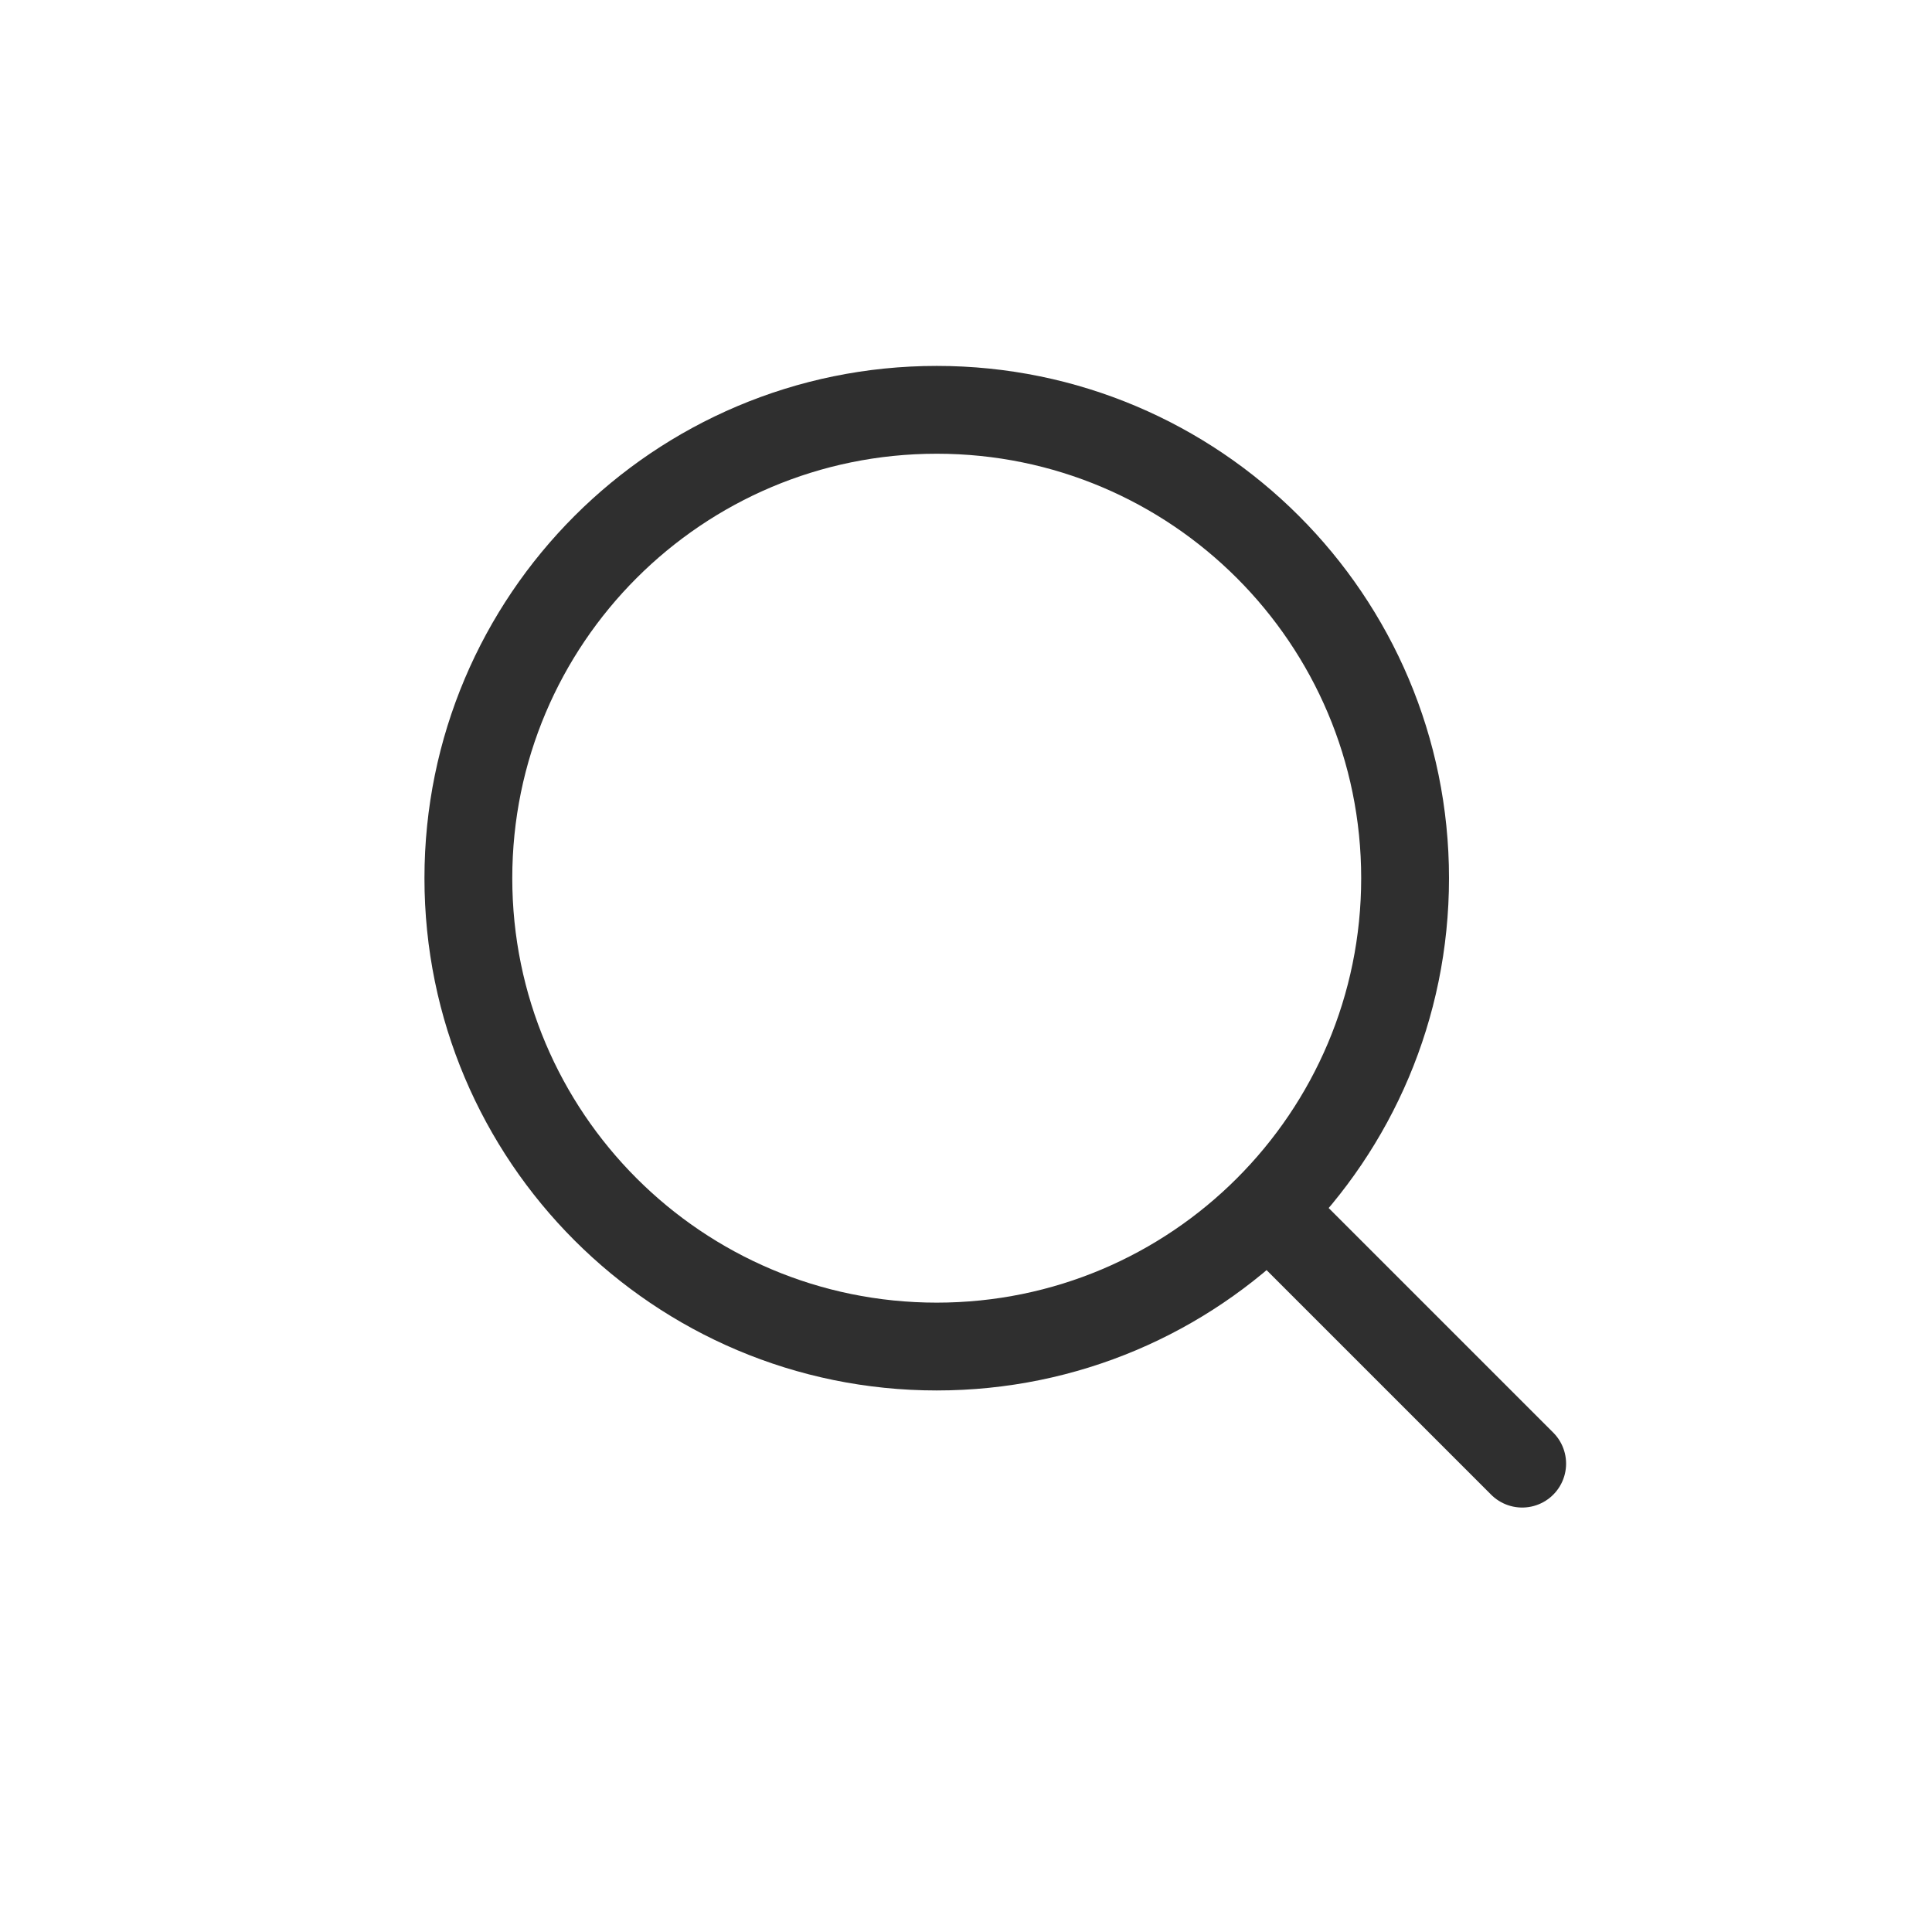 <svg width="33" height="33" viewBox="0 0 33 33" fill="none" xmlns="http://www.w3.org/2000/svg">
<path d="M26 25L21.657 20.657M21.657 20.657C23.105 19.209 24 17.209 24 15C24 10.582 20.418 7 16 7C11.582 7 8 10.582 8 15C8 19.418 11.582 23 16 23C18.209 23 20.209 22.105 21.657 20.657Z" stroke="#2F2F2F" stroke-width="1.5" stroke-linecap="round" stroke-linejoin="round"/>
</svg>
